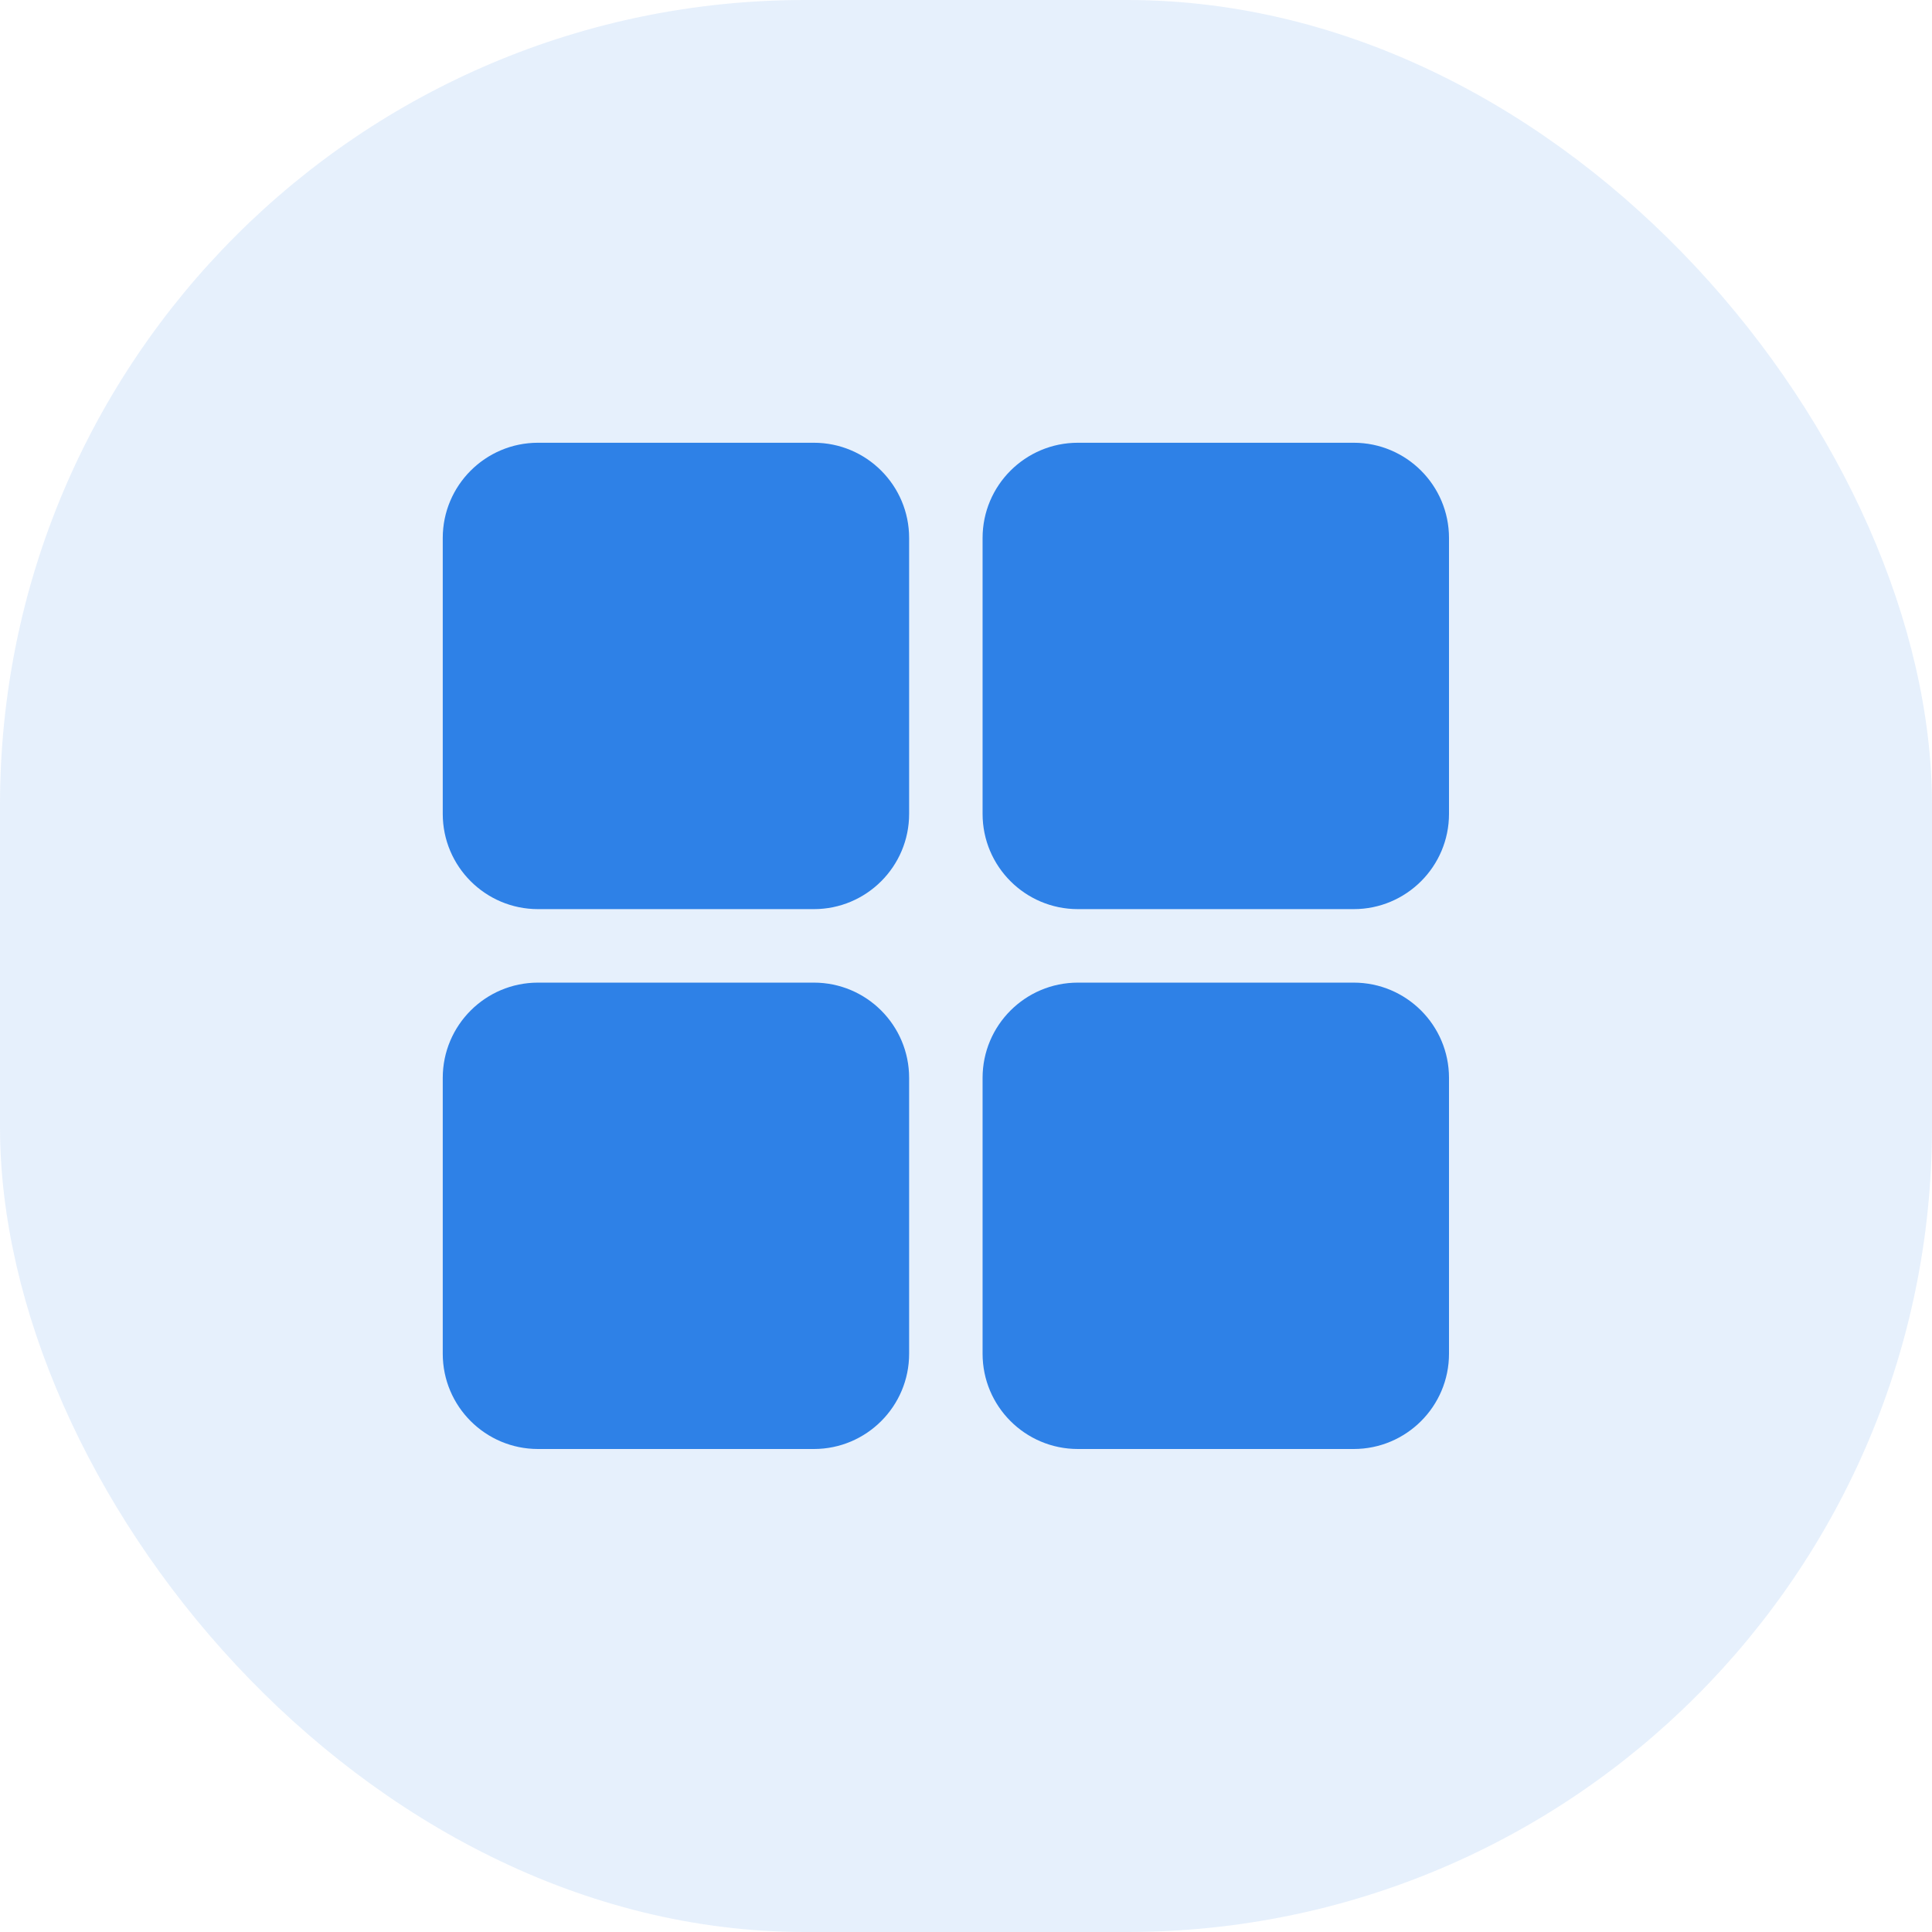 <svg width="48" height="48" viewBox="0 0 48 48" fill="none" xmlns="http://www.w3.org/2000/svg">
<rect width="48" height="48" rx="20" fill="#2E81E7" fill-opacity="0.12"/>
<g clip-path="url(#clip0_1502_21)">
<path d="M20.22 11H13.367C12.06 11 11 12.06 11 13.367V20.22C11 21.527 12.06 22.587 13.367 22.587H20.22C21.527 22.587 22.587 21.527 22.587 20.22V13.367C22.587 12.06 21.527 11 20.22 11Z" fill="#2E81E7"/>
<path d="M33.632 11H26.78C25.472 11 24.412 12.06 24.412 13.367V20.22C24.412 21.527 25.472 22.587 26.78 22.587H33.632C34.94 22.587 36 21.527 36 20.22V13.367C36 12.06 34.94 11 33.632 11Z" fill="#2E81E7"/>
<path d="M20.22 24.413H13.367C12.06 24.413 11 25.473 11 26.78V33.633C11 34.94 12.06 36 13.367 36H20.22C21.527 36 22.587 34.94 22.587 33.633V26.78C22.587 25.473 21.527 24.413 20.22 24.413Z" fill="#2E81E7"/>
<path d="M33.632 24.413H26.78C25.472 24.413 24.412 25.473 24.412 26.78V33.633C24.412 34.94 25.472 36 26.78 36H33.632C34.94 36 36 34.94 36 33.633V26.78C36 25.473 34.94 24.413 33.632 24.413Z" fill="#2E81E7"/>
</g>
<defs>
<clipPath id="clip0_1502_21">
<rect width="25" height="25" fill="white" transform="translate(11 11)"/>
</clipPath>
</defs>
</svg>
